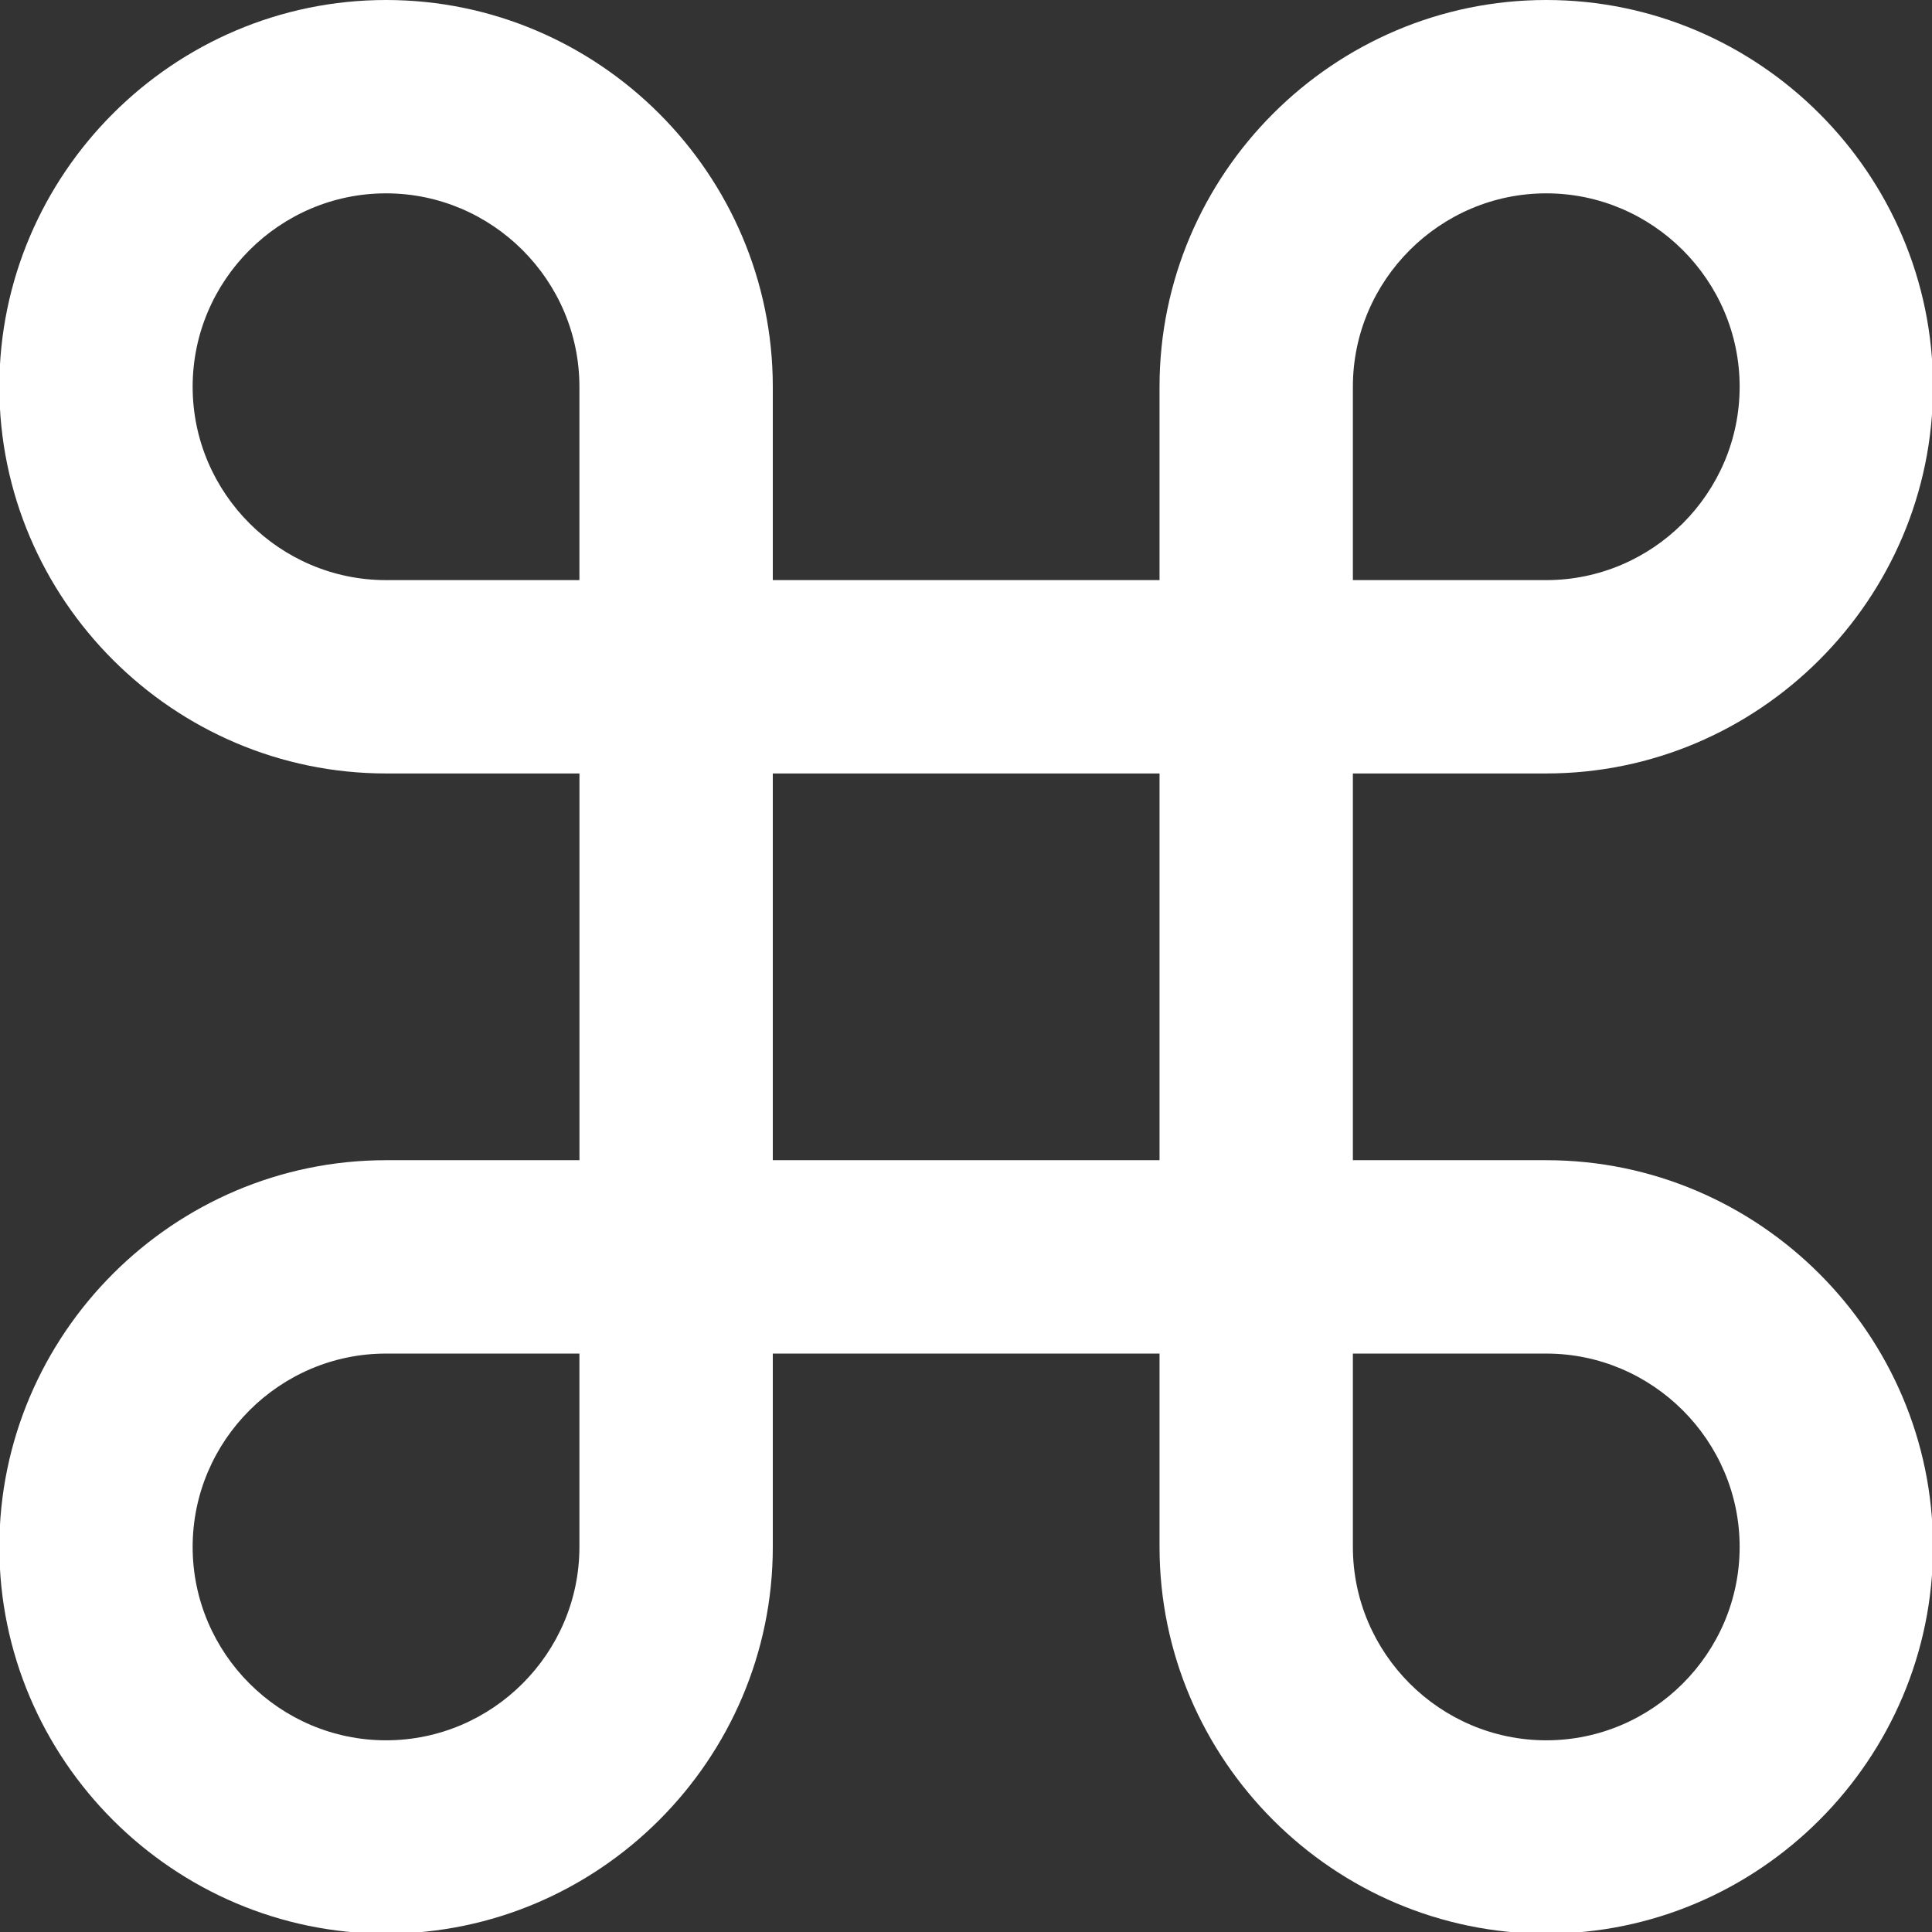 <?xml version="1.0" encoding="utf-8"?>
<!-- Generator: Adobe Illustrator 24.3.0, SVG Export Plug-In . SVG Version: 6.00 Build 0)  -->
<svg version="1.1" id="Layer_1" xmlns="http://www.w3.org/2000/svg" xmlns:xlink="http://www.w3.org/1999/xlink" x="0px" y="0px"
	 viewBox="0 0 525 525" style="enable-background:new 0 0 525 525;" xml:space="preserve">
<rect x="0" y="0" width="525" height="525" fill="#333333" stroke="none"/>
<style type="text/css">
	.st0{fill:#FFFFFF;}
</style>
<g>
	<path class="st0" d="M420.18,210.18c57.8,0,105.09-47.29,105.09-105.09S477.98,0,420.18,0c-57.8,0-105.09,47.29-105.09,105.09
		v52.55H210v-52.55C210,47.29,162.71,0,104.91,0C47.11,0-0.18,47.29-0.18,105.09s47.29,105.09,105.09,105.09h52.55v105.09h-52.55
		c-57.8,0-105.09,47.29-105.09,105.09c0,57.8,47.29,105.09,105.09,105.09c57.8,0,105.09-47.29,105.09-105.09v-52.54h105.09v52.54
		c0,57.8,47.29,105.09,105.09,105.09c57.8,0,105.09-47.29,105.09-105.09c0-57.8-47.29-105.09-105.09-105.09h-52.55V210.18H420.18z
		 M367.63,105.09c0-28.9,23.65-52.55,52.55-52.55s52.55,23.64,52.55,52.55s-23.65,52.55-52.55,52.55h-52.55V105.09z M157.45,420.36
		c0,28.9-23.64,52.55-52.55,52.55c-28.9,0-52.55-23.64-52.55-52.55c0-28.9,23.65-52.54,52.55-52.54h52.55V420.36z M157.45,157.64
		h-52.55c-28.9,0-52.55-23.64-52.55-52.55s23.65-52.55,52.55-52.55c28.9,0,52.55,23.64,52.55,52.55V157.64z M315.09,315.27H210
		V210.18h105.09V315.27z M420.18,367.82c28.9,0,52.55,23.64,52.55,52.54c0,28.9-23.65,52.55-52.55,52.55s-52.55-23.64-52.55-52.55
		v-52.54H420.18z"/>
</g>
</svg>

